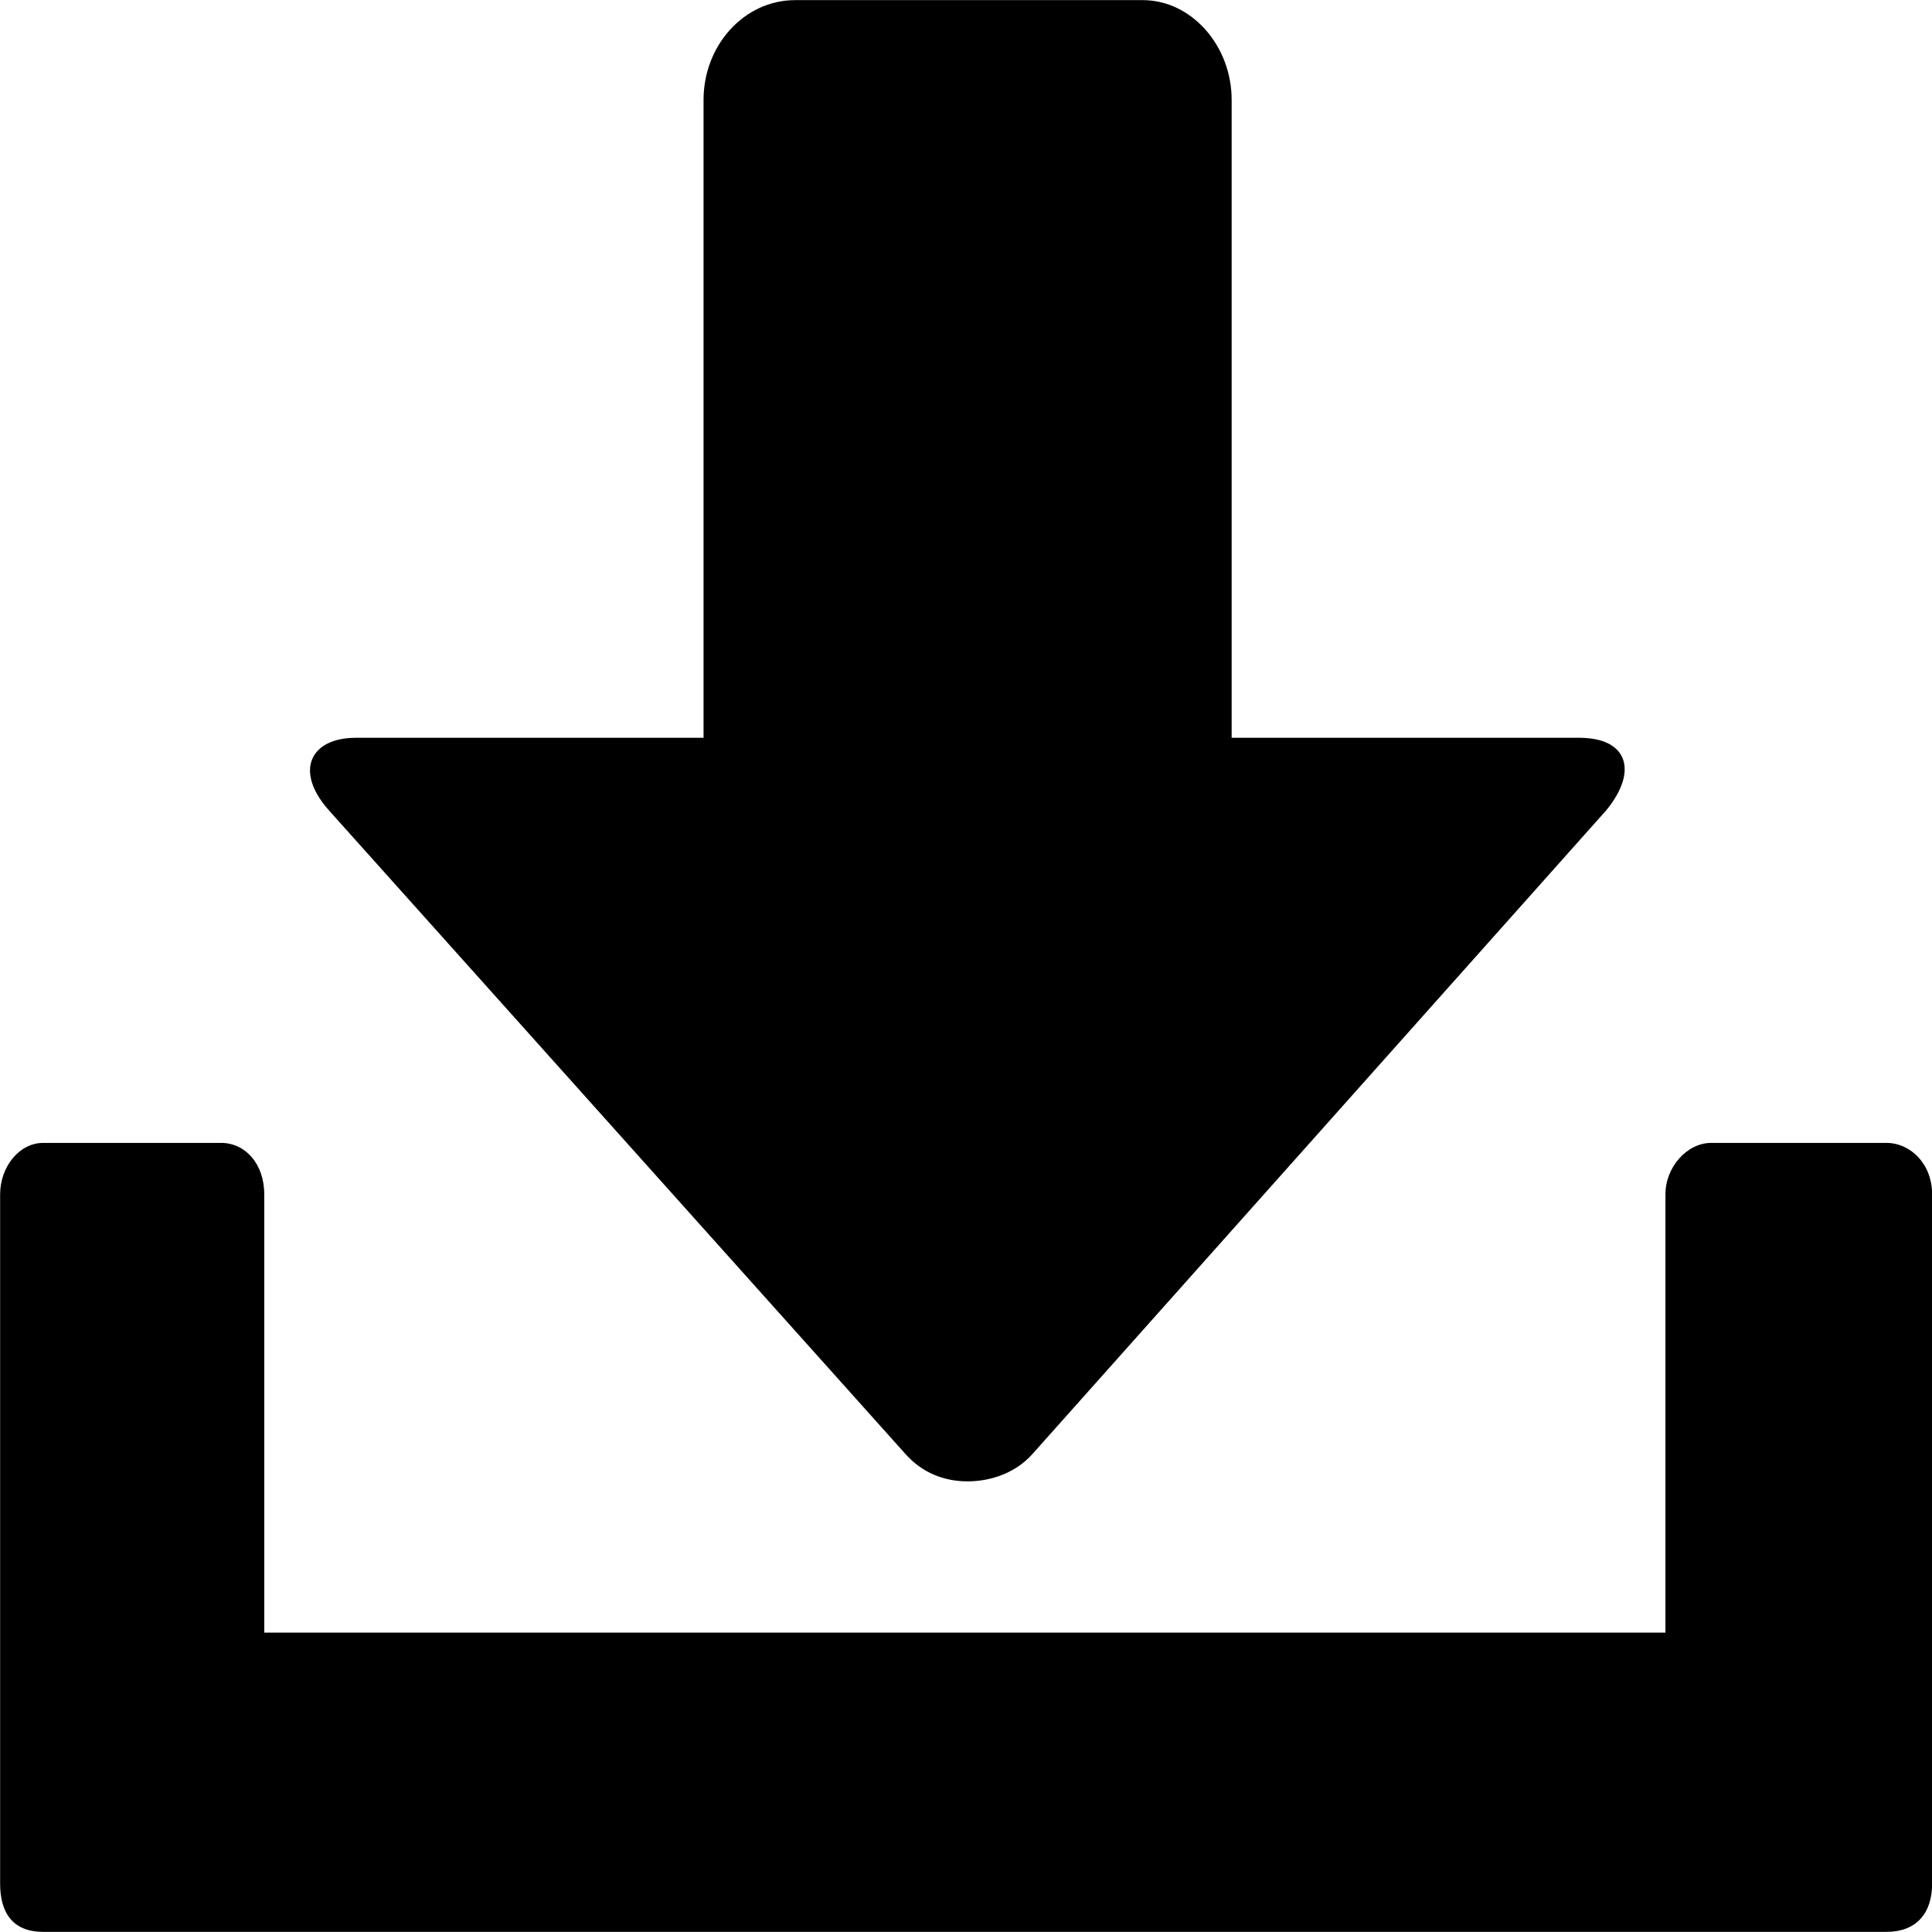 <?xml version="1.0" encoding="UTF-8" standalone="no"?>
<!-- Uploaded to: SVG Repo, www.svgrepo.com, Generator: SVG Repo Mixer Tools -->

<svg
   fill="#000000"
   width="800px"
   height="800px"
   viewBox="0 0 32 32"
   version="1.1"
   id="svg6"
   sodipodi:docname="downlaod.svg"
   inkscape:version="1.2.2 (b0a8486541, 2022-12-01)"
   xmlns:inkscape="http://www.inkscape.org/namespaces/inkscape"
   xmlns:sodipodi="http://sodipodi.sourceforge.net/DTD/sodipodi-0.dtd"
   xmlns="http://www.w3.org/2000/svg"
   xmlns:svg="http://www.w3.org/2000/svg">
  <defs
     id="defs10" />
  <sodipodi:namedview
     id="namedview8"
     pagecolor="#ffffff"
     bordercolor="#666666"
     borderopacity="1.0"
     inkscape:showpageshadow="2"
     inkscape:pageopacity="0.0"
     inkscape:pagecheckerboard="0"
     inkscape:deskcolor="#d1d1d1"
     showgrid="false"
     inkscape:zoom="5.9184838"
     inkscape:cx="2.5344329"
     inkscape:cy="845.14889"
     inkscape:window-width="1920"
     inkscape:window-height="1017"
     inkscape:window-x="1912"
     inkscape:window-y="48"
     inkscape:window-maximized="1"
     inkscape:current-layer="svg6" />
  <title
     id="title2">download</title>
  <path
     d="M 26.157,12.22 H 20.4 V 1.654 c 0,-0.902 -0.67,-1.652 -1.472,-1.652 h -5.757 c -0.848,0 -1.518,0.751 -1.518,1.652 V 12.22 H 5.895 c -0.758,0 -1.027,0.551 -0.447,1.202 L 15,24.086 c 0.269,0.301 0.626,0.45 1.027,0.45 0.401,0 0.804,-0.151 1.071,-0.45 L 26.604,13.422 C 27.139,12.771 26.961,12.22 26.157,12.22 Z M 0.002,19.781 v 11.416 c 0,0.502 0.223,0.801 0.714,0.801 H 31.244 c 0.491,0 0.758,-0.301 0.758,-0.801 V 19.781 c 0,-0.502 -0.357,-0.851 -0.758,-0.851 h -2.901 c -0.401,0 -0.758,0.401 -0.758,0.851 v 7.26 H 4.377 v -7.26 c 0,-0.502 -0.313,-0.851 -0.714,-0.851 H 0.716 c -0.401,0 -0.714,0.401 -0.714,0.851 z"
     id="path4"
     style="stroke-width:1.513" />
</svg>

